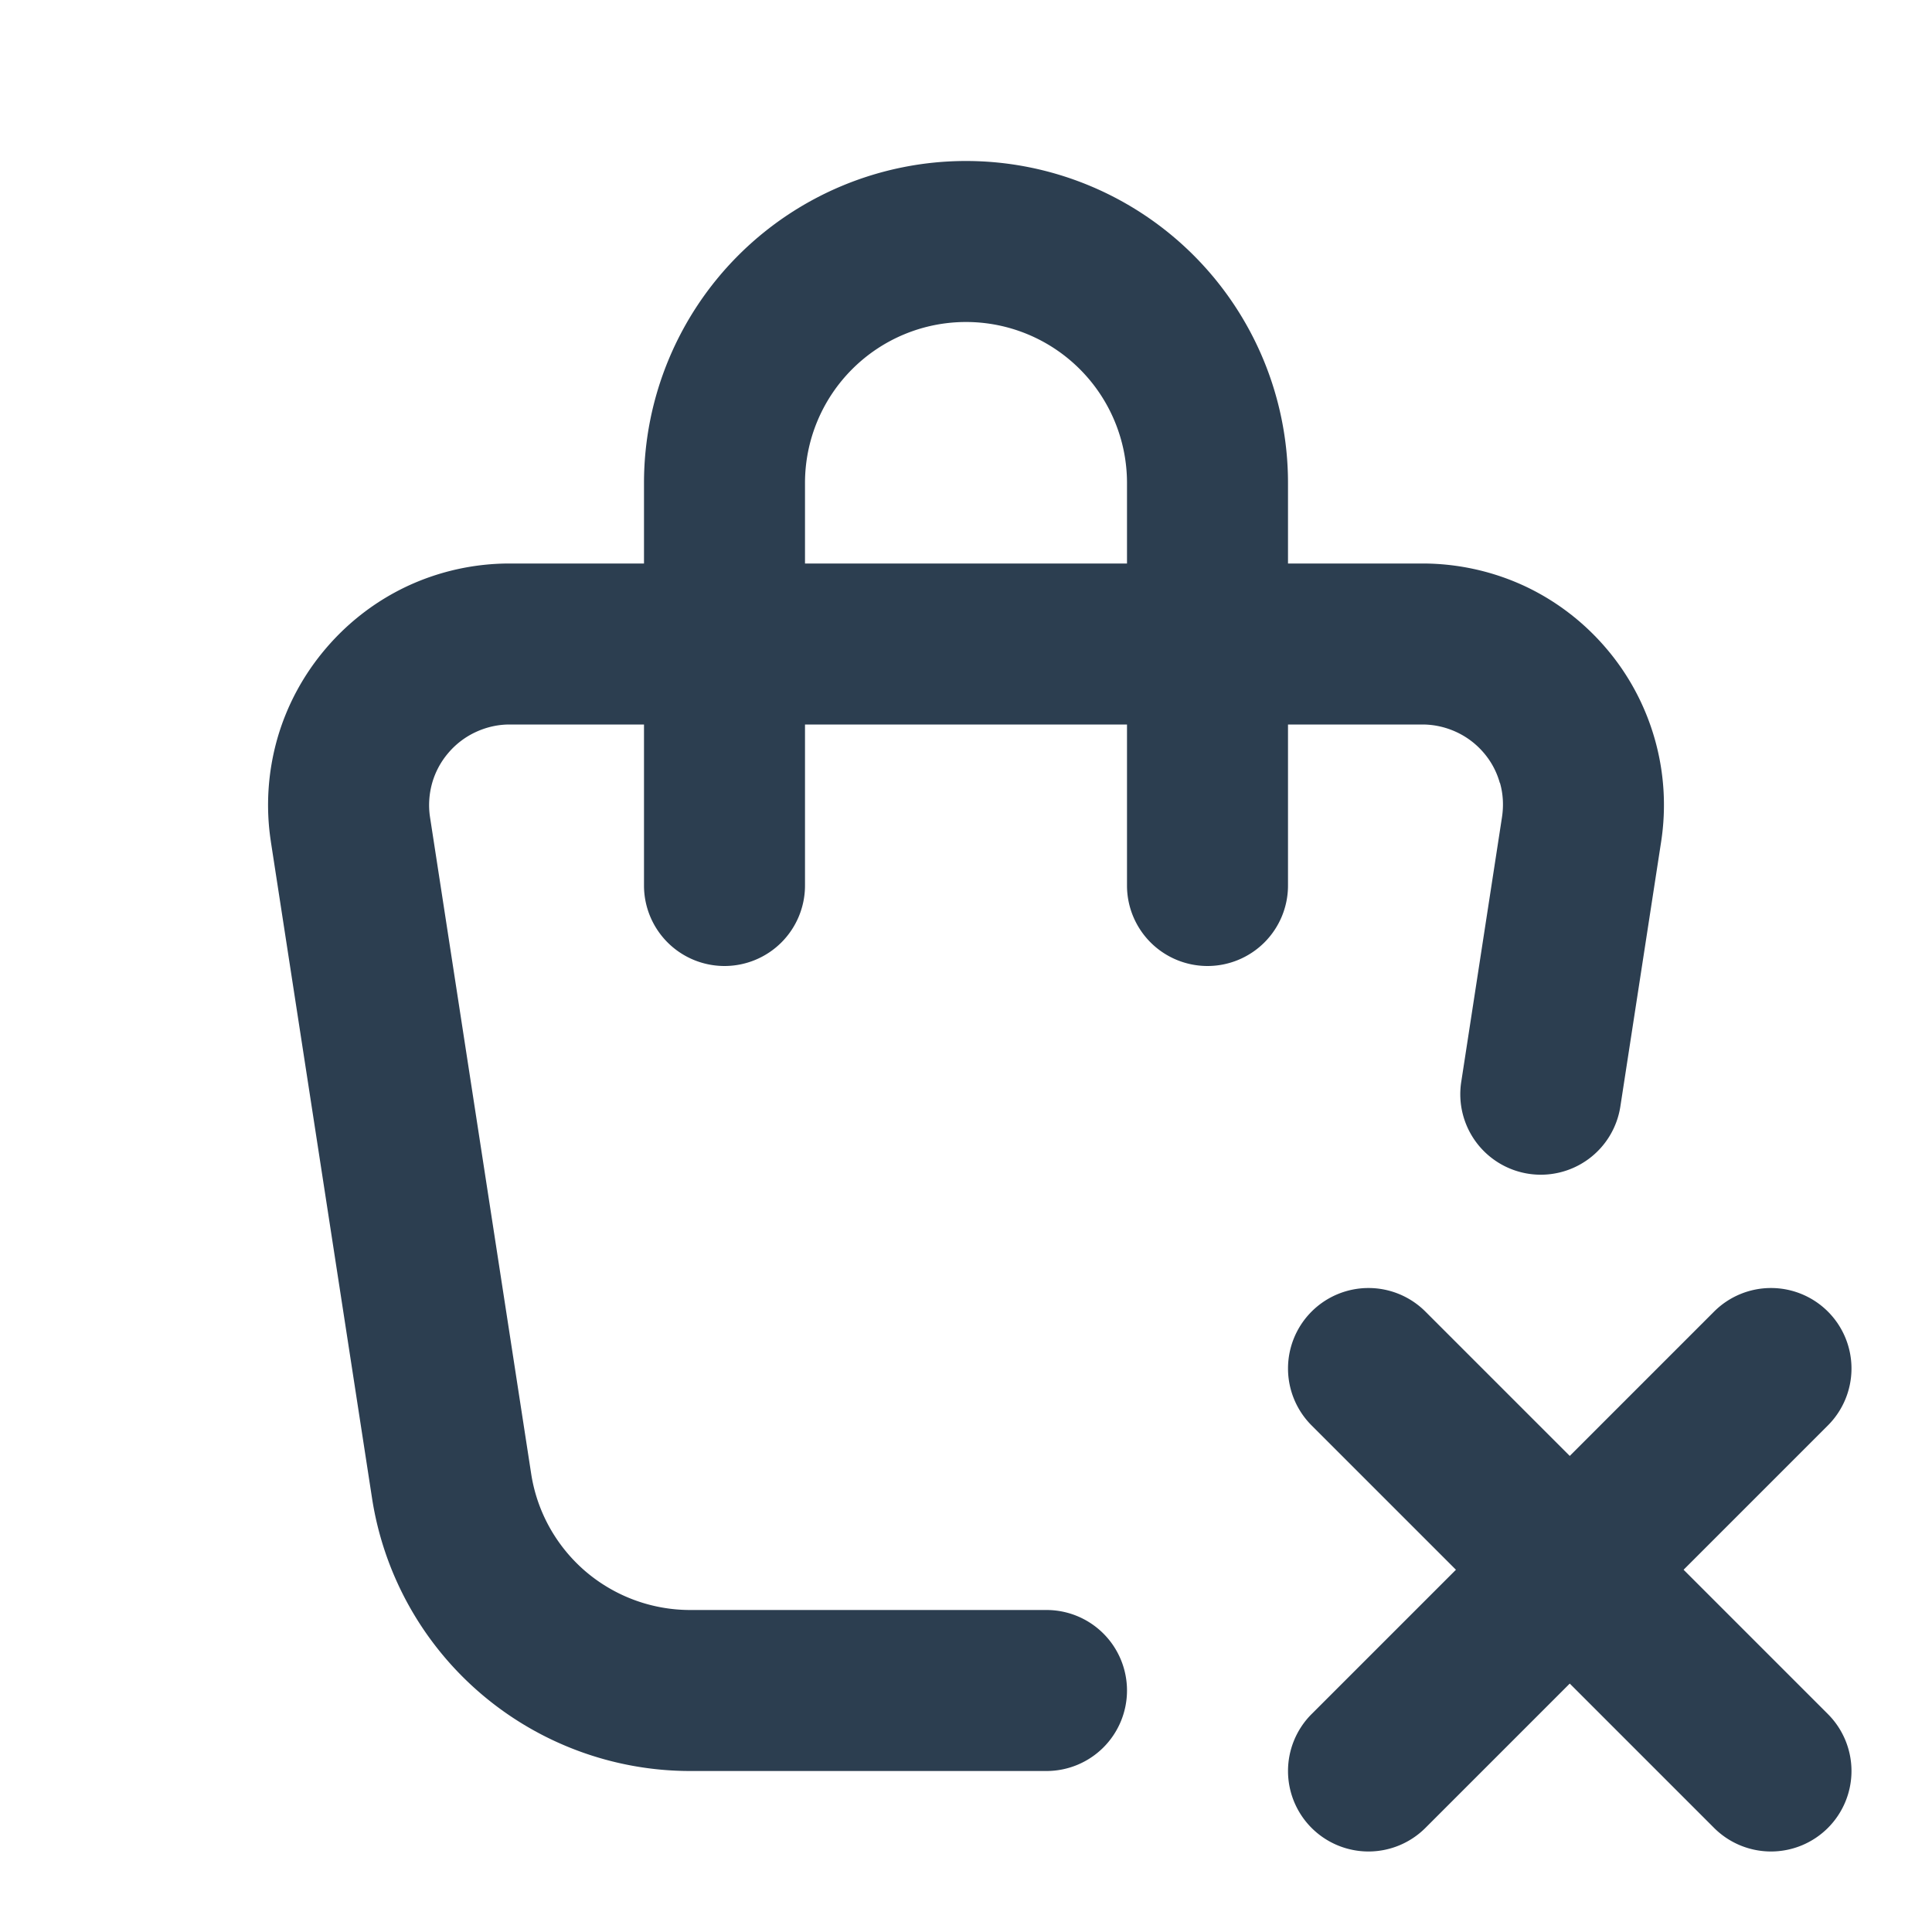 <?xml version="1.0" encoding="UTF-8" standalone="no"?>
<svg
   width="24"
   height="24"
   viewBox="0 0 24 24"
   fill="none"
   version="1.1"
   id="svg4"
   sodipodi:docname="shopping-bag-x_2px.svg"
   inkscape:version="1.3.2 (091e20e, 2023-11-25)"
   xmlns:inkscape="http://www.inkscape.org/namespaces/inkscape"
   xmlns:sodipodi="http://sodipodi.sourceforge.net/DTD/sodipodi-0.dtd"
   xmlns="http://www.w3.org/2000/svg"
   xmlns:svg="http://www.w3.org/2000/svg">
  <sodipodi:namedview
     id="namedview4"
     pagecolor="#505050"
     bordercolor="#eeeeee"
     borderopacity="1"
     inkscape:showpageshadow="0"
     inkscape:pageopacity="0"
     inkscape:pagecheckerboard="0"
     inkscape:deskcolor="#505050"
     inkscape:zoom="9.8333333"
     inkscape:cx="11.949153"
     inkscape:cy="12"
     inkscape:window-width="1504"
     inkscape:window-height="449"
     inkscape:window-x="0"
     inkscape:window-y="25"
     inkscape:window-maximized="0"
     inkscape:current-layer="svg4" />
  <g
     clip-path="url(#clip0_20119_553)"
     id="g4">
    <path
       style="color:#000000;fill:#2c3e50;stroke-linecap:round;stroke-linejoin:round;-inkscape-stroke:none"
       d="M 6.33,7 C 5.898,7 5.471,7.093 5.078,7.273 4.685,7.454 4.336,7.719 4.055,8.047 3.773,8.375 3.564,8.76 3.445,9.176 3.327,9.592 3.299,10.028 3.365,10.455 a 1,1 0 0 0 0,0.002 l 1.256,8.15 C 4.766,19.552 5.244,20.413 5.969,21.035 6.694,21.657 7.619,22 8.574,22 H 13 a 1,1 0 0 0 1,-1 1,1 0 0 0 -1,-1 H 8.574 C 8.096,20 7.634,19.829 7.271,19.518 6.909,19.206 6.67,18.777 6.598,18.305 L 5.342,10.152 C 5.32,10.01 5.33,9.863 5.369,9.725 5.409,9.586 5.478,9.459 5.572,9.35 5.666,9.24 5.783,9.152 5.914,9.092 6.045,9.032 6.186,9 6.33,9 H 17.67 c 0.144,-1.5e-5 0.287,0.032 0.418,0.092 0.131,0.06 0.248,0.148 0.342,0.258 0.094,0.109 0.162,0.236 0.201,0.375 a 1,1 0 0 0 0.002,0 c 0.04,0.138 0.047,0.285 0.025,0.428 l -0.506,3.287 a 1,1 0 0 0 0.836,1.141 1,1 0 0 0 1.141,-0.838 l 0.506,-3.285 c 0.066,-0.428 0.039,-0.865 -0.08,-1.281 C 20.436,8.76 20.229,8.375 19.947,8.047 19.666,7.719 19.317,7.454 18.924,7.273 18.531,7.093 18.102,7 17.67,7 H 6.332 Z"
       id="path1" />
    <path
       style="color:#000000;fill:#2c3e50;stroke-linecap:round;stroke-linejoin:round;-inkscape-stroke:none"
       d="M 12,2 C 10.94,2 9.922,2.422 9.172,3.172 8.422,3.922 8,4.94 8,6 v 5 a 1,1 0 0 0 1,1 1,1 0 0 0 1,-1 V 6 C 10,5.469 10.211,4.961 10.586,4.586 10.961,4.211 11.469,4 12,4 12.531,4 13.039,4.211 13.414,4.586 13.789,4.961 14,5.469 14,6 v 5 a 1,1 0 0 0 1,1 1,1 0 0 0 1,-1 V 6 C 16,4.939 15.578,3.922 14.828,3.172 14.078,2.422 13.06,2 12,2 Z"
       id="path2" />
    <path
       style="color:#000000;fill:#2c3e50;stroke-linecap:round;stroke-linejoin:round;-inkscape-stroke:none"
       d="m 16.293,16.293 a 1,1 0 0 0 0,1.414 l 5,5 a 1,1 0 0 0 1.414,0 1,1 0 0 0 0,-1.414 l -5,-5 a 1,1 0 0 0 -1.414,0 z"
       id="path3" />
    <path
       style="color:#000000;fill:#2c3e50;stroke-linecap:round;stroke-linejoin:round;-inkscape-stroke:none"
       d="m 21.293,16.293 -5,5 a 1,1 0 0 0 0,1.414 1,1 0 0 0 1.414,0 l 5,-5 a 1,1 0 0 0 0,-1.414 1,1 0 0 0 -1.414,0 z"
       id="path4" />
  </g>
  <defs
     id="defs4">
    <clipPath
       id="clip0_20119_553">
      <rect
         width="24"
         height="24"
         fill="white"
         id="rect4" />
    </clipPath>
  </defs>
</svg>
